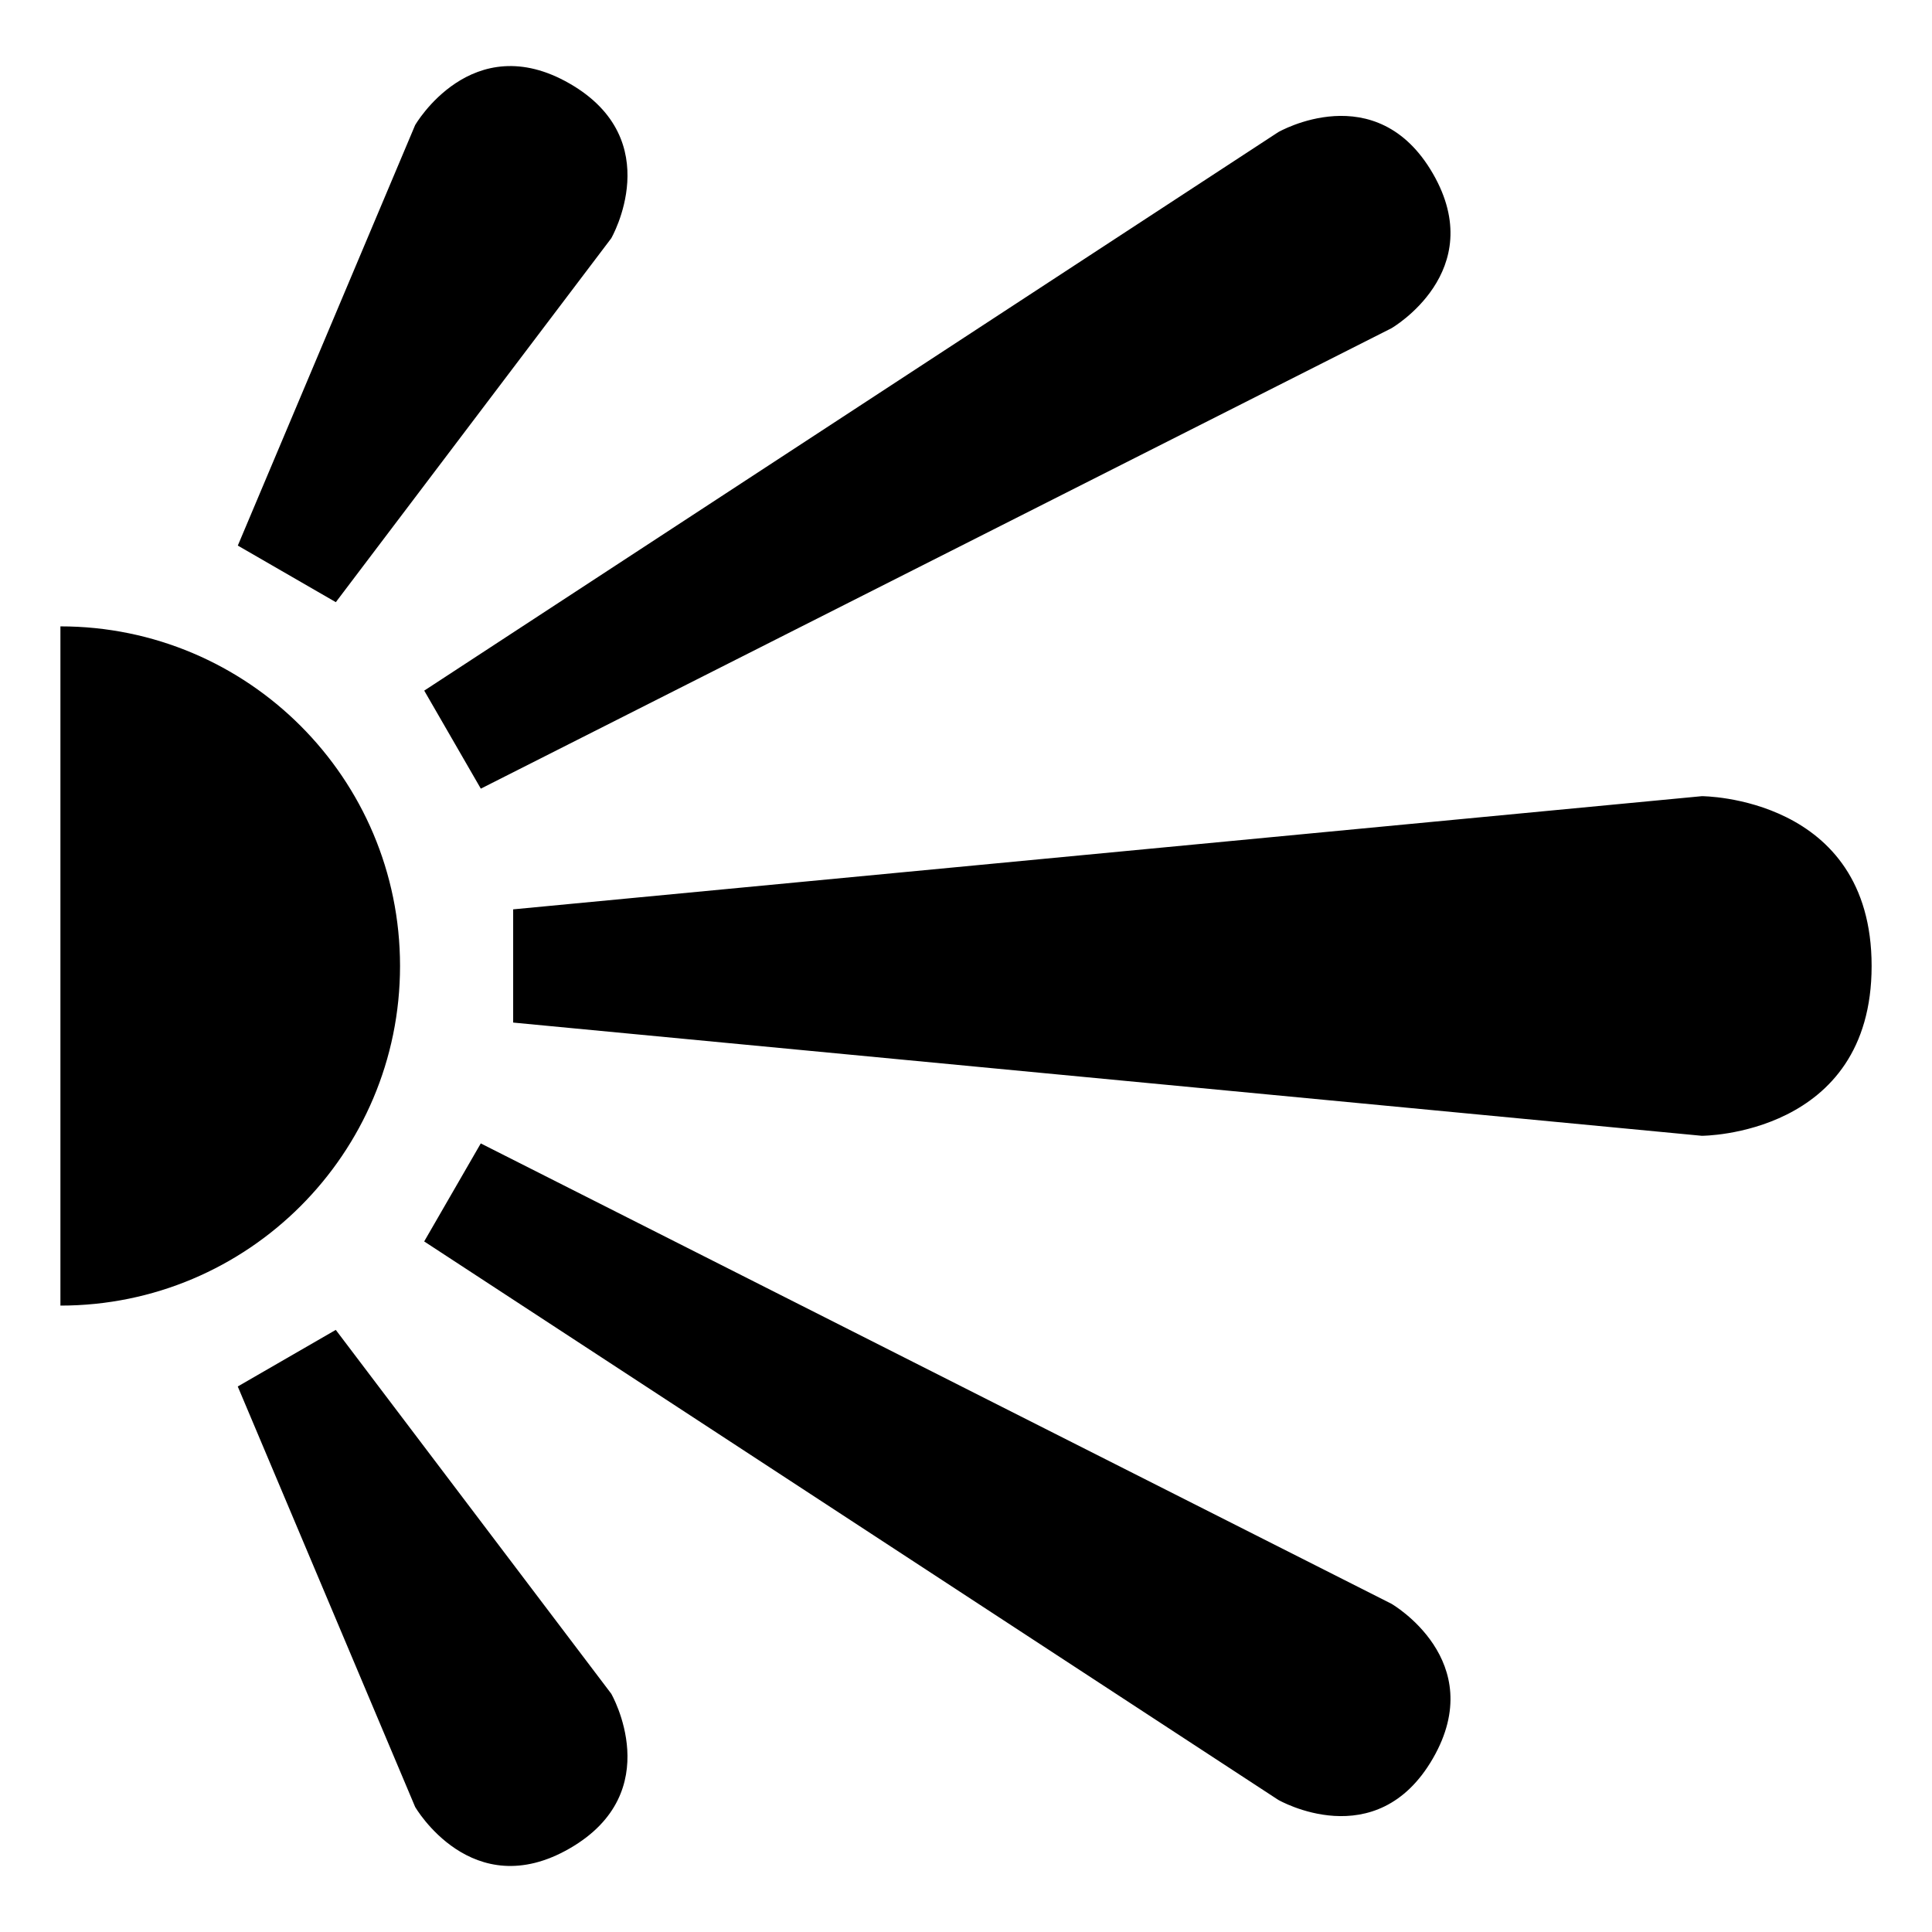 <svg height="1000" width="1000" xmlns="http://www.w3.org/2000/svg"><path d="M31.274 324.208c97.083 0 175.784 78.7 175.784 175.783s-78.7 175.784 -175.784 175.784V324.207zM880.856 412.1s87.892 0 87.892 87.892 -87.892 87.893 -87.892 87.893L265.613 529.282V470.68l615.243 -58.578zM661.616 68.4s50.735 -29.29 80.048 21.446c29.29 50.735 -21.446 80.049 -21.446 80.049L248.87 408.203l-29.289 -50.736L661.615 68.4zm58.603 761.714s50.735 29.289 21.446 80.048c-29.289 50.735 -80.049 21.446 -80.049 21.446L219.558 642.565l29.289 -50.735 471.372 238.284zM316.37 876.658s29.29 50.736 -21.446 80.049 -80.049 -21.446 -80.049 -21.446L123.063 717.638l50.735 -29.289 142.573 188.308zM214.876 64.748S244.166 14.011 294.925 43.3s21.446 80.049 21.446 80.049L173.823 311.682l-50.735 -29.289L214.876 64.746z"/></svg>